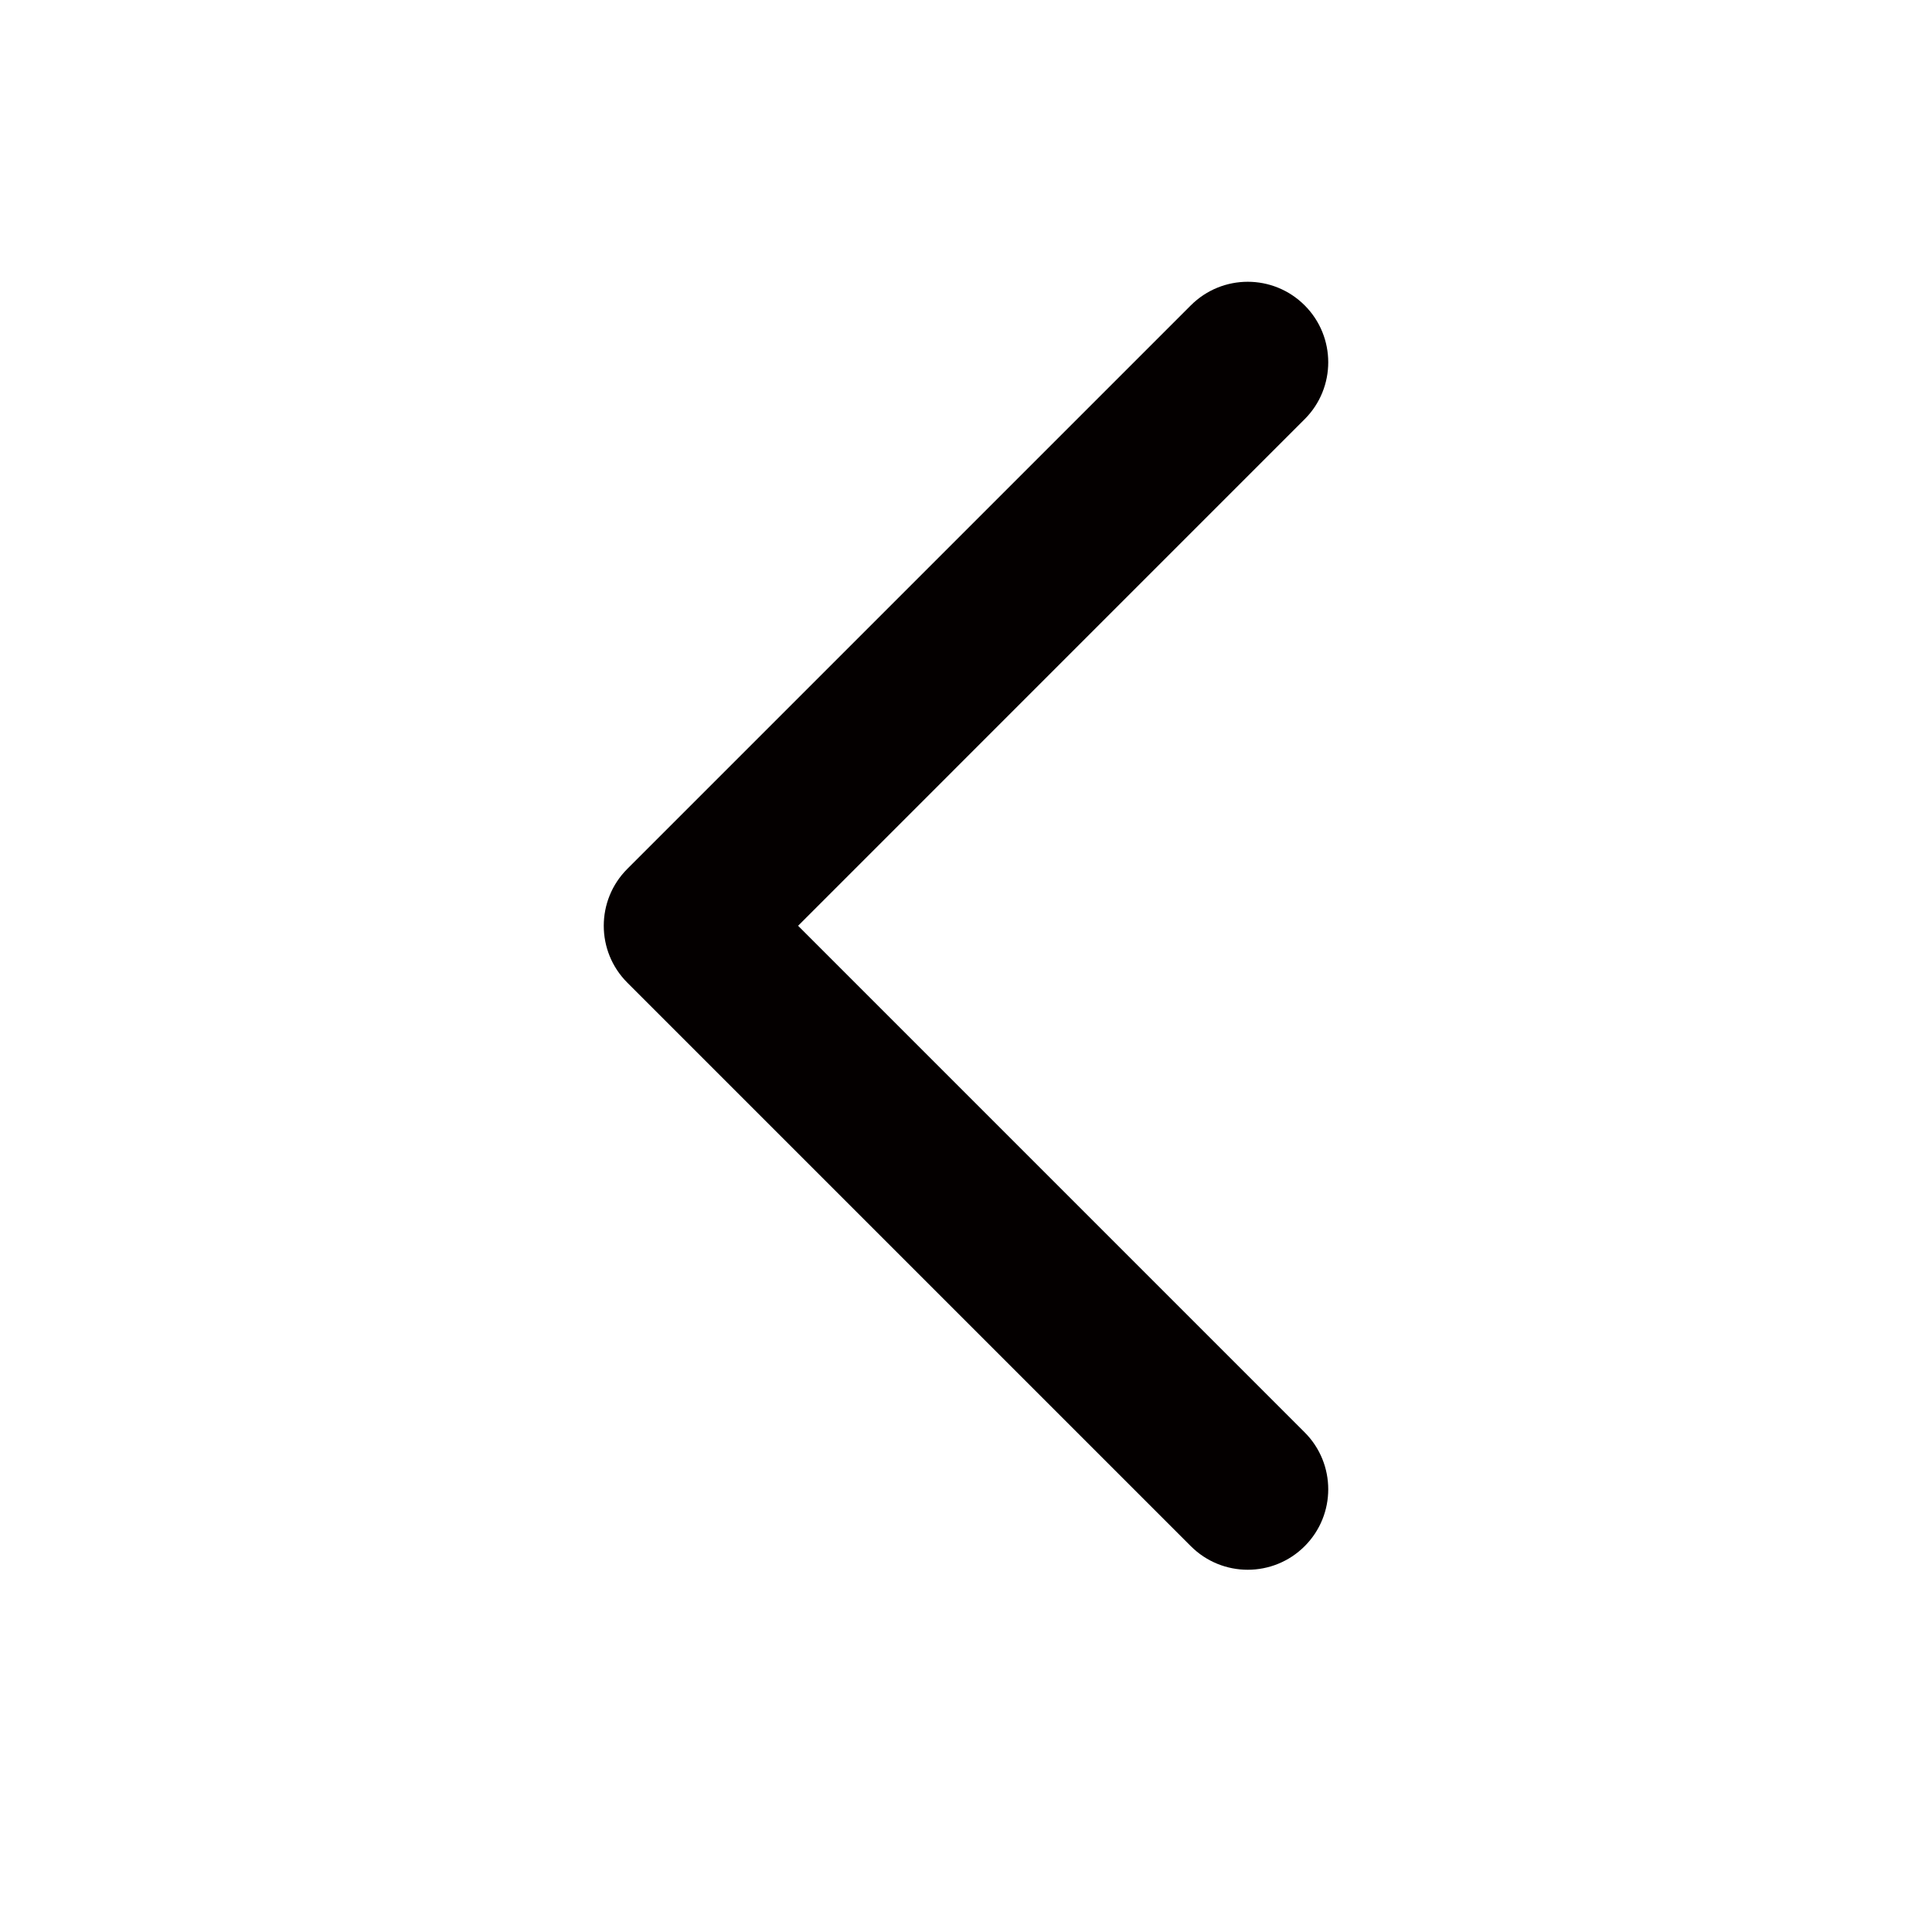 <?xml version="1.0" encoding="utf-8"?>
<!-- Generator: Adobe Illustrator 17.0.0, SVG Export Plug-In . SVG Version: 6.00 Build 0)  -->
<!DOCTYPE svg PUBLIC "-//W3C//DTD SVG 1.1//EN" "http://www.w3.org/Graphics/SVG/1.1/DTD/svg11.dtd">
<svg version="1.1" id="Layer_1" xmlns="http://www.w3.org/2000/svg" xmlns:xlink="http://www.w3.org/1999/xlink" x="0px" y="0px"
	 width="96px" height="96px" viewBox="0 0 96 96" enable-background="new 0 0 96 96" xml:space="preserve">
<path fill="#040000" d="M64.828,15.173c1.562,1.562,1.562,4.095,0,5.656L39.657,46.001l25.171,25.172
	c1.562,1.562,1.562,4.095,0,5.656c-1.561,1.562-4.095,1.562-5.656,0l-28-28c-1.562-1.561-1.562-4.095,0-5.656l28-28
	c0.781-0.781,1.805-1.172,2.828-1.172S64.047,14.392,64.828,15.173z"/>
</svg>
